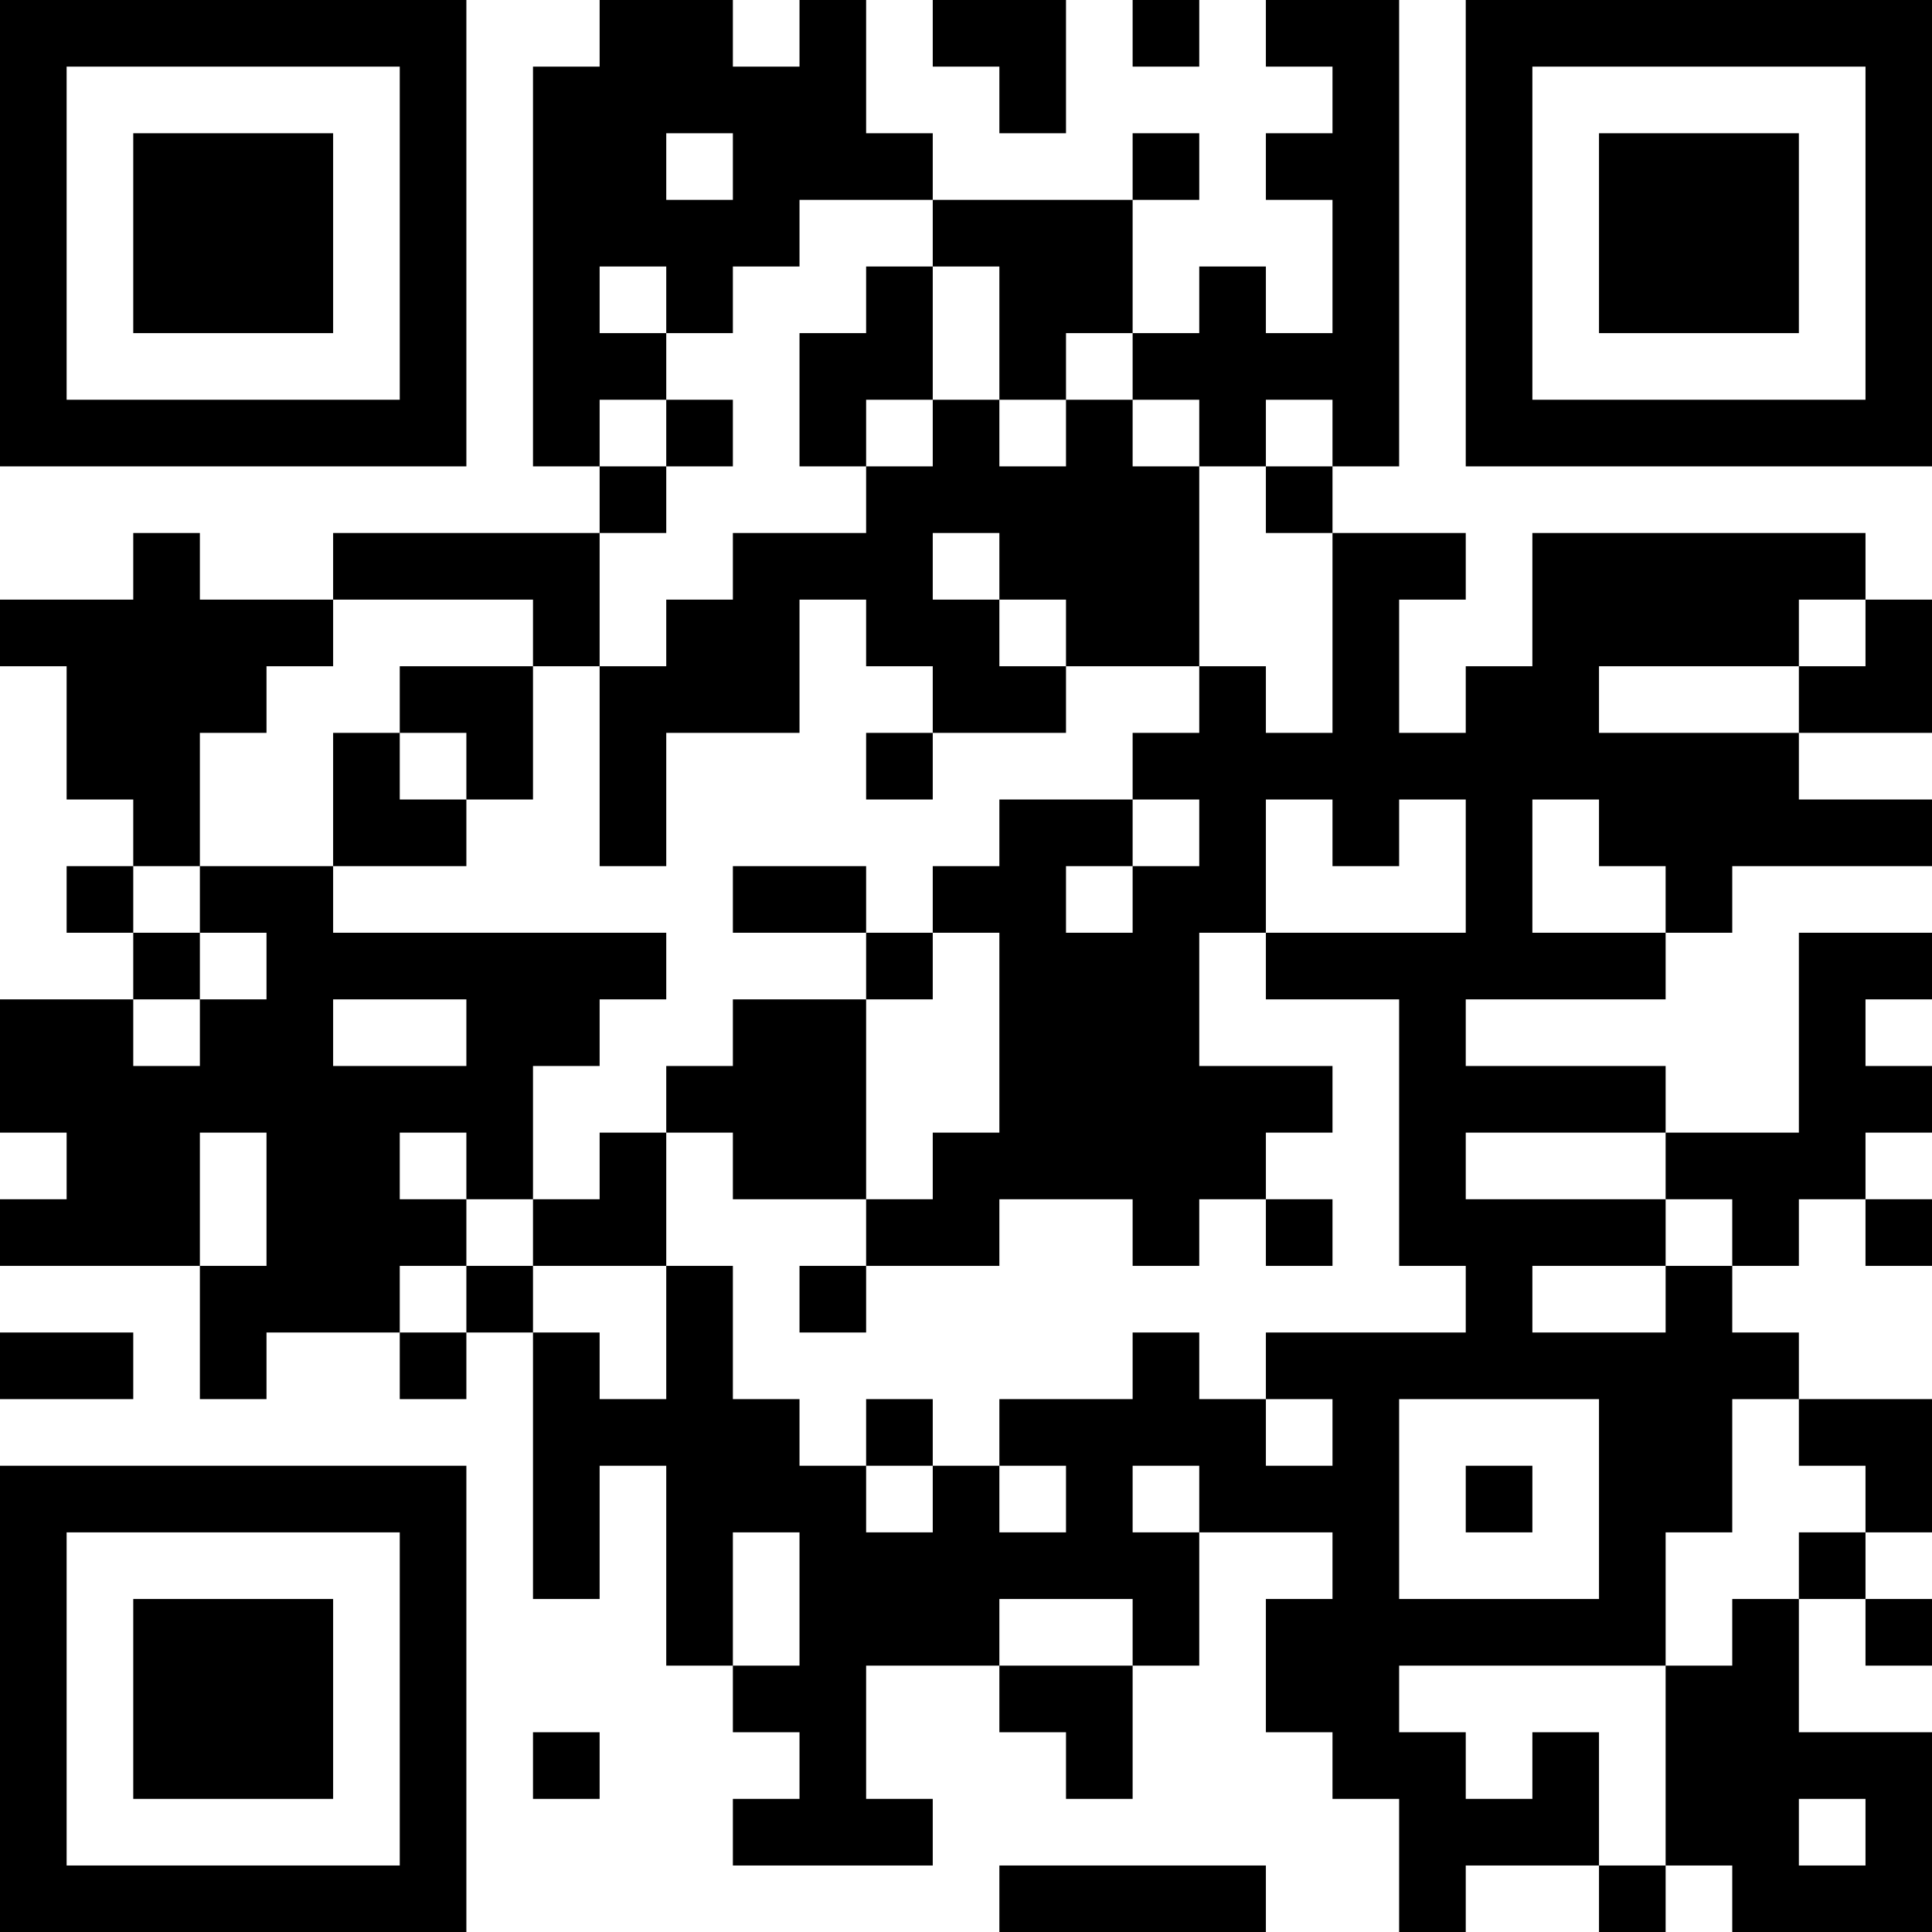 <?xml version="1.0" encoding="UTF-8"?>
<svg xmlns="http://www.w3.org/2000/svg" version="1.1" width="200" height="200" viewBox="0 0 200 200"><rect x="0" y="0" width="200" height="200" fill="#ffffff"/><g transform="scale(6.897)"><g transform="translate(0,0)"><path fill-rule="evenodd" d="M9 0L9 1L8 1L8 7L9 7L9 8L5 8L5 9L3 9L3 8L2 8L2 9L0 9L0 10L1 10L1 12L2 12L2 13L1 13L1 14L2 14L2 15L0 15L0 17L1 17L1 18L0 18L0 19L3 19L3 21L4 21L4 20L6 20L6 21L7 21L7 20L8 20L8 24L9 24L9 22L10 22L10 25L11 25L11 26L12 26L12 27L11 27L11 28L14 28L14 27L13 27L13 25L15 25L15 26L16 26L16 27L17 27L17 25L18 25L18 23L20 23L20 24L19 24L19 26L20 26L20 27L21 27L21 29L22 29L22 28L24 28L24 29L25 29L25 28L26 28L26 29L29 29L29 26L27 26L27 24L28 24L28 25L29 25L29 24L28 24L28 23L29 23L29 21L27 21L27 20L26 20L26 19L27 19L27 18L28 18L28 19L29 19L29 18L28 18L28 17L29 17L29 16L28 16L28 15L29 15L29 14L27 14L27 17L25 17L25 16L22 16L22 15L25 15L25 14L26 14L26 13L29 13L29 12L27 12L27 11L29 11L29 9L28 9L28 8L23 8L23 10L22 10L22 11L21 11L21 9L22 9L22 8L20 8L20 7L21 7L21 0L19 0L19 1L20 1L20 2L19 2L19 3L20 3L20 5L19 5L19 4L18 4L18 5L17 5L17 3L18 3L18 2L17 2L17 3L14 3L14 2L13 2L13 0L12 0L12 1L11 1L11 0ZM14 0L14 1L15 1L15 2L16 2L16 0ZM17 0L17 1L18 1L18 0ZM10 2L10 3L11 3L11 2ZM12 3L12 4L11 4L11 5L10 5L10 4L9 4L9 5L10 5L10 6L9 6L9 7L10 7L10 8L9 8L9 10L8 10L8 9L5 9L5 10L4 10L4 11L3 11L3 13L2 13L2 14L3 14L3 15L2 15L2 16L3 16L3 15L4 15L4 14L3 14L3 13L5 13L5 14L10 14L10 15L9 15L9 16L8 16L8 18L7 18L7 17L6 17L6 18L7 18L7 19L6 19L6 20L7 20L7 19L8 19L8 20L9 20L9 21L10 21L10 19L11 19L11 21L12 21L12 22L13 22L13 23L14 23L14 22L15 22L15 23L16 23L16 22L15 22L15 21L17 21L17 20L18 20L18 21L19 21L19 22L20 22L20 21L19 21L19 20L22 20L22 19L21 19L21 15L19 15L19 14L22 14L22 12L21 12L21 13L20 13L20 12L19 12L19 14L18 14L18 16L20 16L20 17L19 17L19 18L18 18L18 19L17 19L17 18L15 18L15 19L13 19L13 18L14 18L14 17L15 17L15 14L14 14L14 13L15 13L15 12L17 12L17 13L16 13L16 14L17 14L17 13L18 13L18 12L17 12L17 11L18 11L18 10L19 10L19 11L20 11L20 8L19 8L19 7L20 7L20 6L19 6L19 7L18 7L18 6L17 6L17 5L16 5L16 6L15 6L15 4L14 4L14 3ZM13 4L13 5L12 5L12 7L13 7L13 8L11 8L11 9L10 9L10 10L9 10L9 13L10 13L10 11L12 11L12 9L13 9L13 10L14 10L14 11L13 11L13 12L14 12L14 11L16 11L16 10L18 10L18 7L17 7L17 6L16 6L16 7L15 7L15 6L14 6L14 4ZM10 6L10 7L11 7L11 6ZM13 6L13 7L14 7L14 6ZM14 8L14 9L15 9L15 10L16 10L16 9L15 9L15 8ZM27 9L27 10L24 10L24 11L27 11L27 10L28 10L28 9ZM6 10L6 11L5 11L5 13L7 13L7 12L8 12L8 10ZM6 11L6 12L7 12L7 11ZM23 12L23 14L25 14L25 13L24 13L24 12ZM11 13L11 14L13 14L13 15L11 15L11 16L10 16L10 17L9 17L9 18L8 18L8 19L10 19L10 17L11 17L11 18L13 18L13 15L14 15L14 14L13 14L13 13ZM5 15L5 16L7 16L7 15ZM3 17L3 19L4 19L4 17ZM22 17L22 18L25 18L25 19L23 19L23 20L25 20L25 19L26 19L26 18L25 18L25 17ZM19 18L19 19L20 19L20 18ZM12 19L12 20L13 20L13 19ZM0 20L0 21L2 21L2 20ZM13 21L13 22L14 22L14 21ZM21 21L21 24L24 24L24 21ZM26 21L26 23L25 23L25 25L21 25L21 26L22 26L22 27L23 27L23 26L24 26L24 28L25 28L25 25L26 25L26 24L27 24L27 23L28 23L28 22L27 22L27 21ZM17 22L17 23L18 23L18 22ZM22 22L22 23L23 23L23 22ZM11 23L11 25L12 25L12 23ZM15 24L15 25L17 25L17 24ZM8 26L8 27L9 27L9 26ZM27 27L27 28L28 28L28 27ZM15 28L15 29L19 29L19 28ZM0 0L0 7L7 7L7 0ZM1 1L1 6L6 6L6 1ZM2 2L2 5L5 5L5 2ZM22 0L22 7L29 7L29 0ZM23 1L23 6L28 6L28 1ZM24 2L24 5L27 5L27 2ZM0 22L0 29L7 29L7 22ZM1 23L1 28L6 28L6 23ZM2 24L2 27L5 27L5 24Z" fill="#000000"/></g></g></svg>

